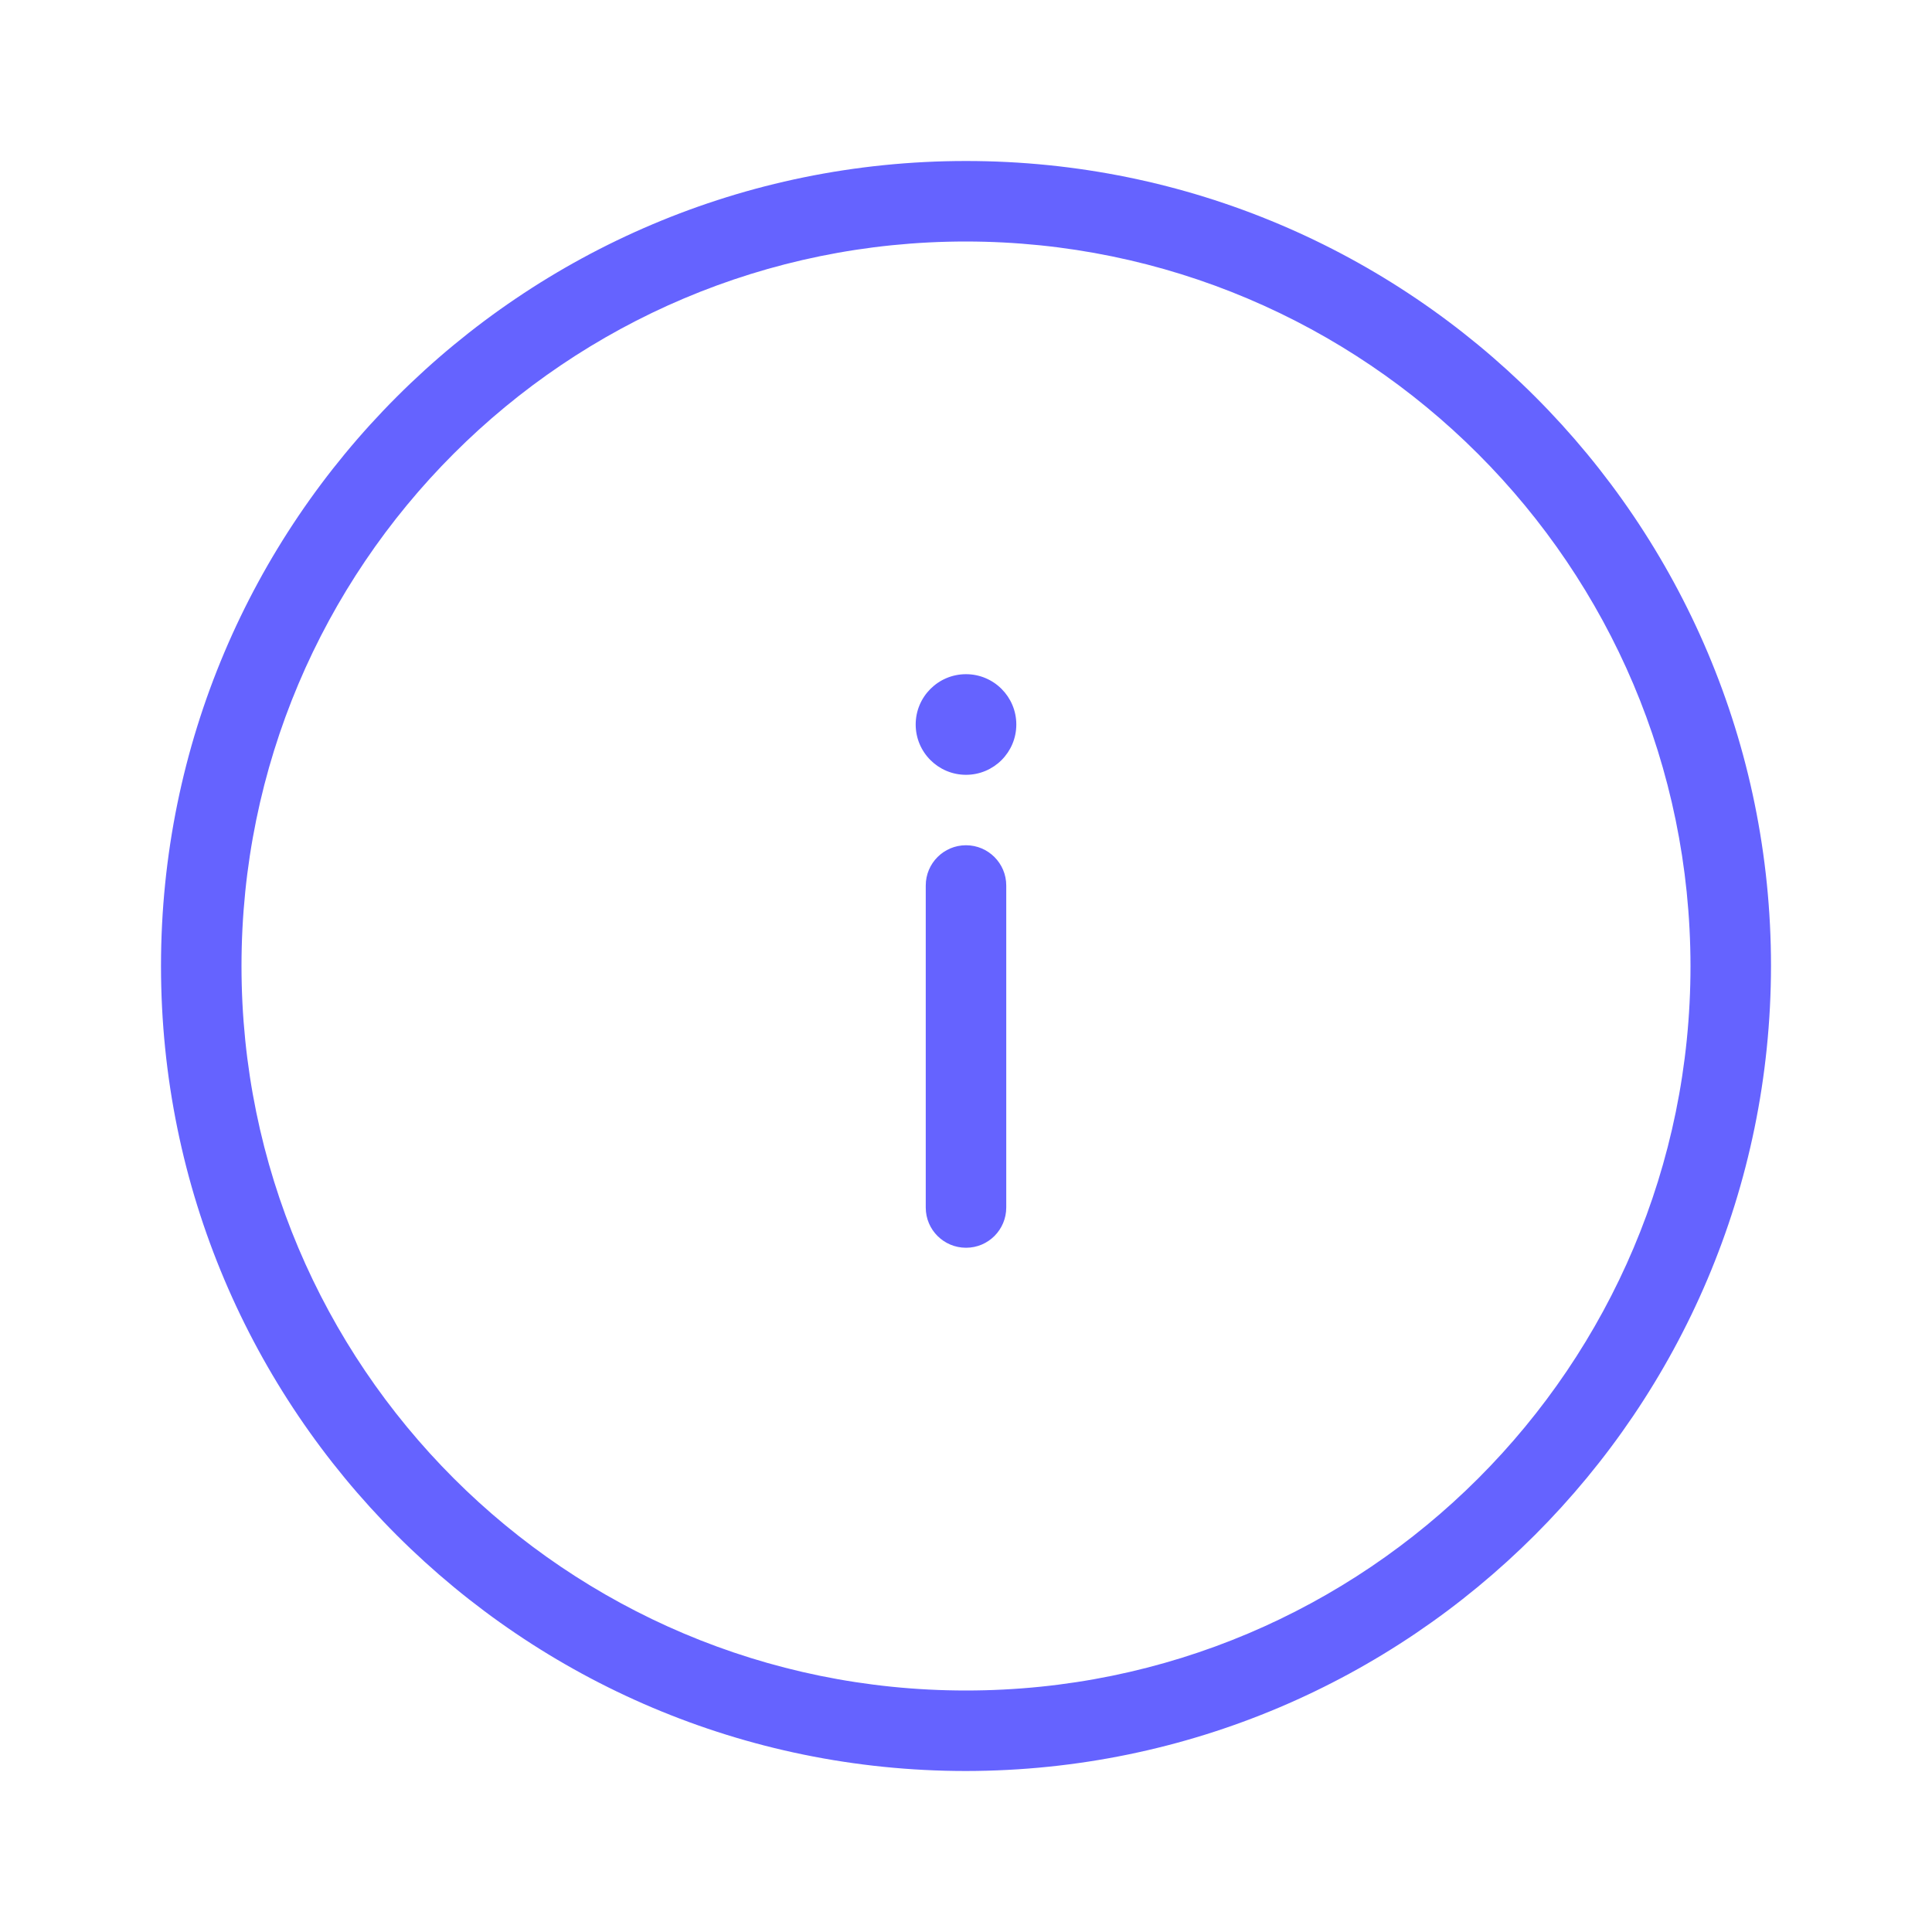 <svg xmlns="http://www.w3.org/2000/svg" enable-background="new 0 0 24 24" viewBox="0 0 24 24"><path fill="#6563ff" d="M12,8.375c-0.345,0-0.625,0.28-0.625,0.625S11.655,9.625,12,9.625S12.625,9.345,12.625,9S12.345,8.375,12,8.375z M12,10.5c-0.276,0-0.5,0.224-0.5,0.5v4.001C11.5,15.277,11.724,15.5,12,15.5h0.001C12.277,15.5,12.5,15.276,12.5,15v-4C12.5,10.724,12.276,10.5,12,10.5z M12,2C6.477,2,2,6.477,2,12s4.477,10,10,10c5.52-0.006,9.994-4.48,10-10C22,6.477,17.523,2,12,2z M12,21c-4.971,0-9-4.029-9-9s4.029-9,9-9c4.968,0.005,8.995,4.032,9,9C21,16.971,16.971,21,12,21z"/></svg>